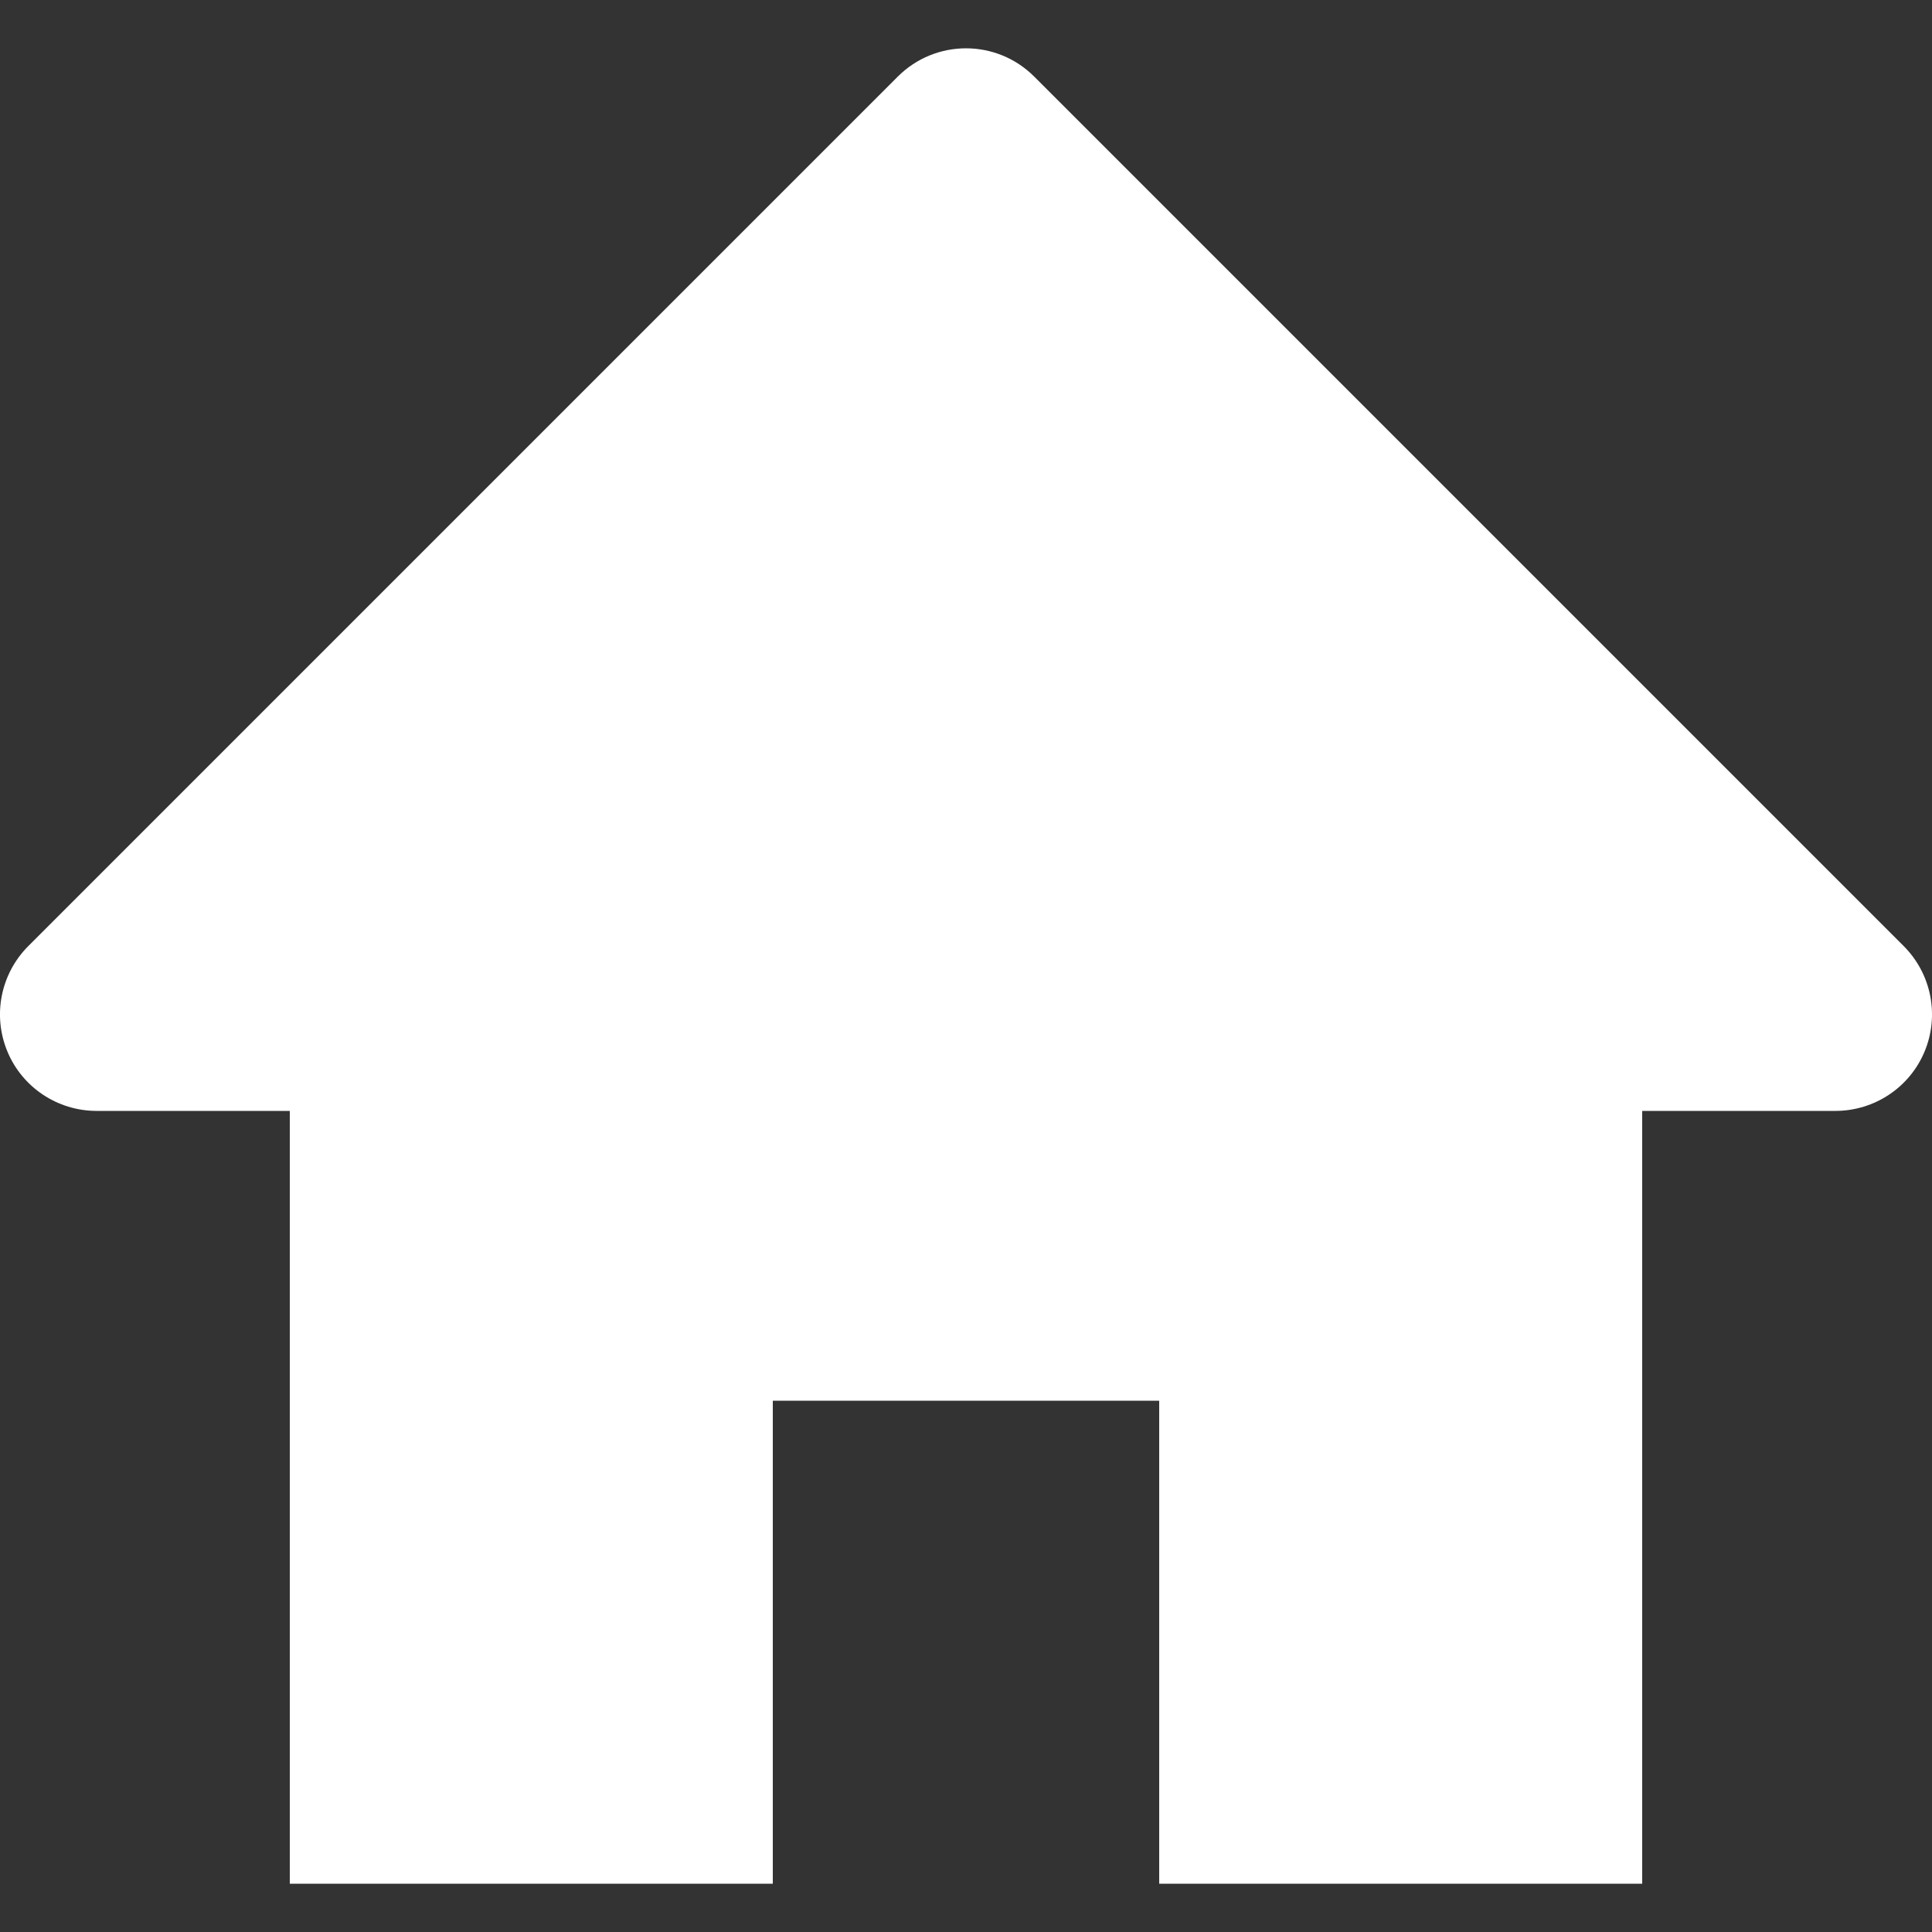 <svg width="24" height="24" viewBox="0 0 24 24" fill="none" xmlns="http://www.w3.org/2000/svg">
<rect x="0" y="0" width="24" height="24" fill="#333333" stroke="none"/>
<path d="M23.648 11.752L12.848 0.952C12.379 0.483 11.621 0.483 11.152 0.952L0.352 11.752C0.009 12.095 -0.095 12.611 0.091 13.06C0.276 13.508 0.715 13.8 1.2 13.8H3.6V23.4H9.6V17.4H14.4V23.4H20.4V13.8H22.8C23.285 13.8 23.724 13.508 23.909 13.06C24.095 12.611 23.991 12.095 23.648 11.752Z" fill="white"/>
</svg>
